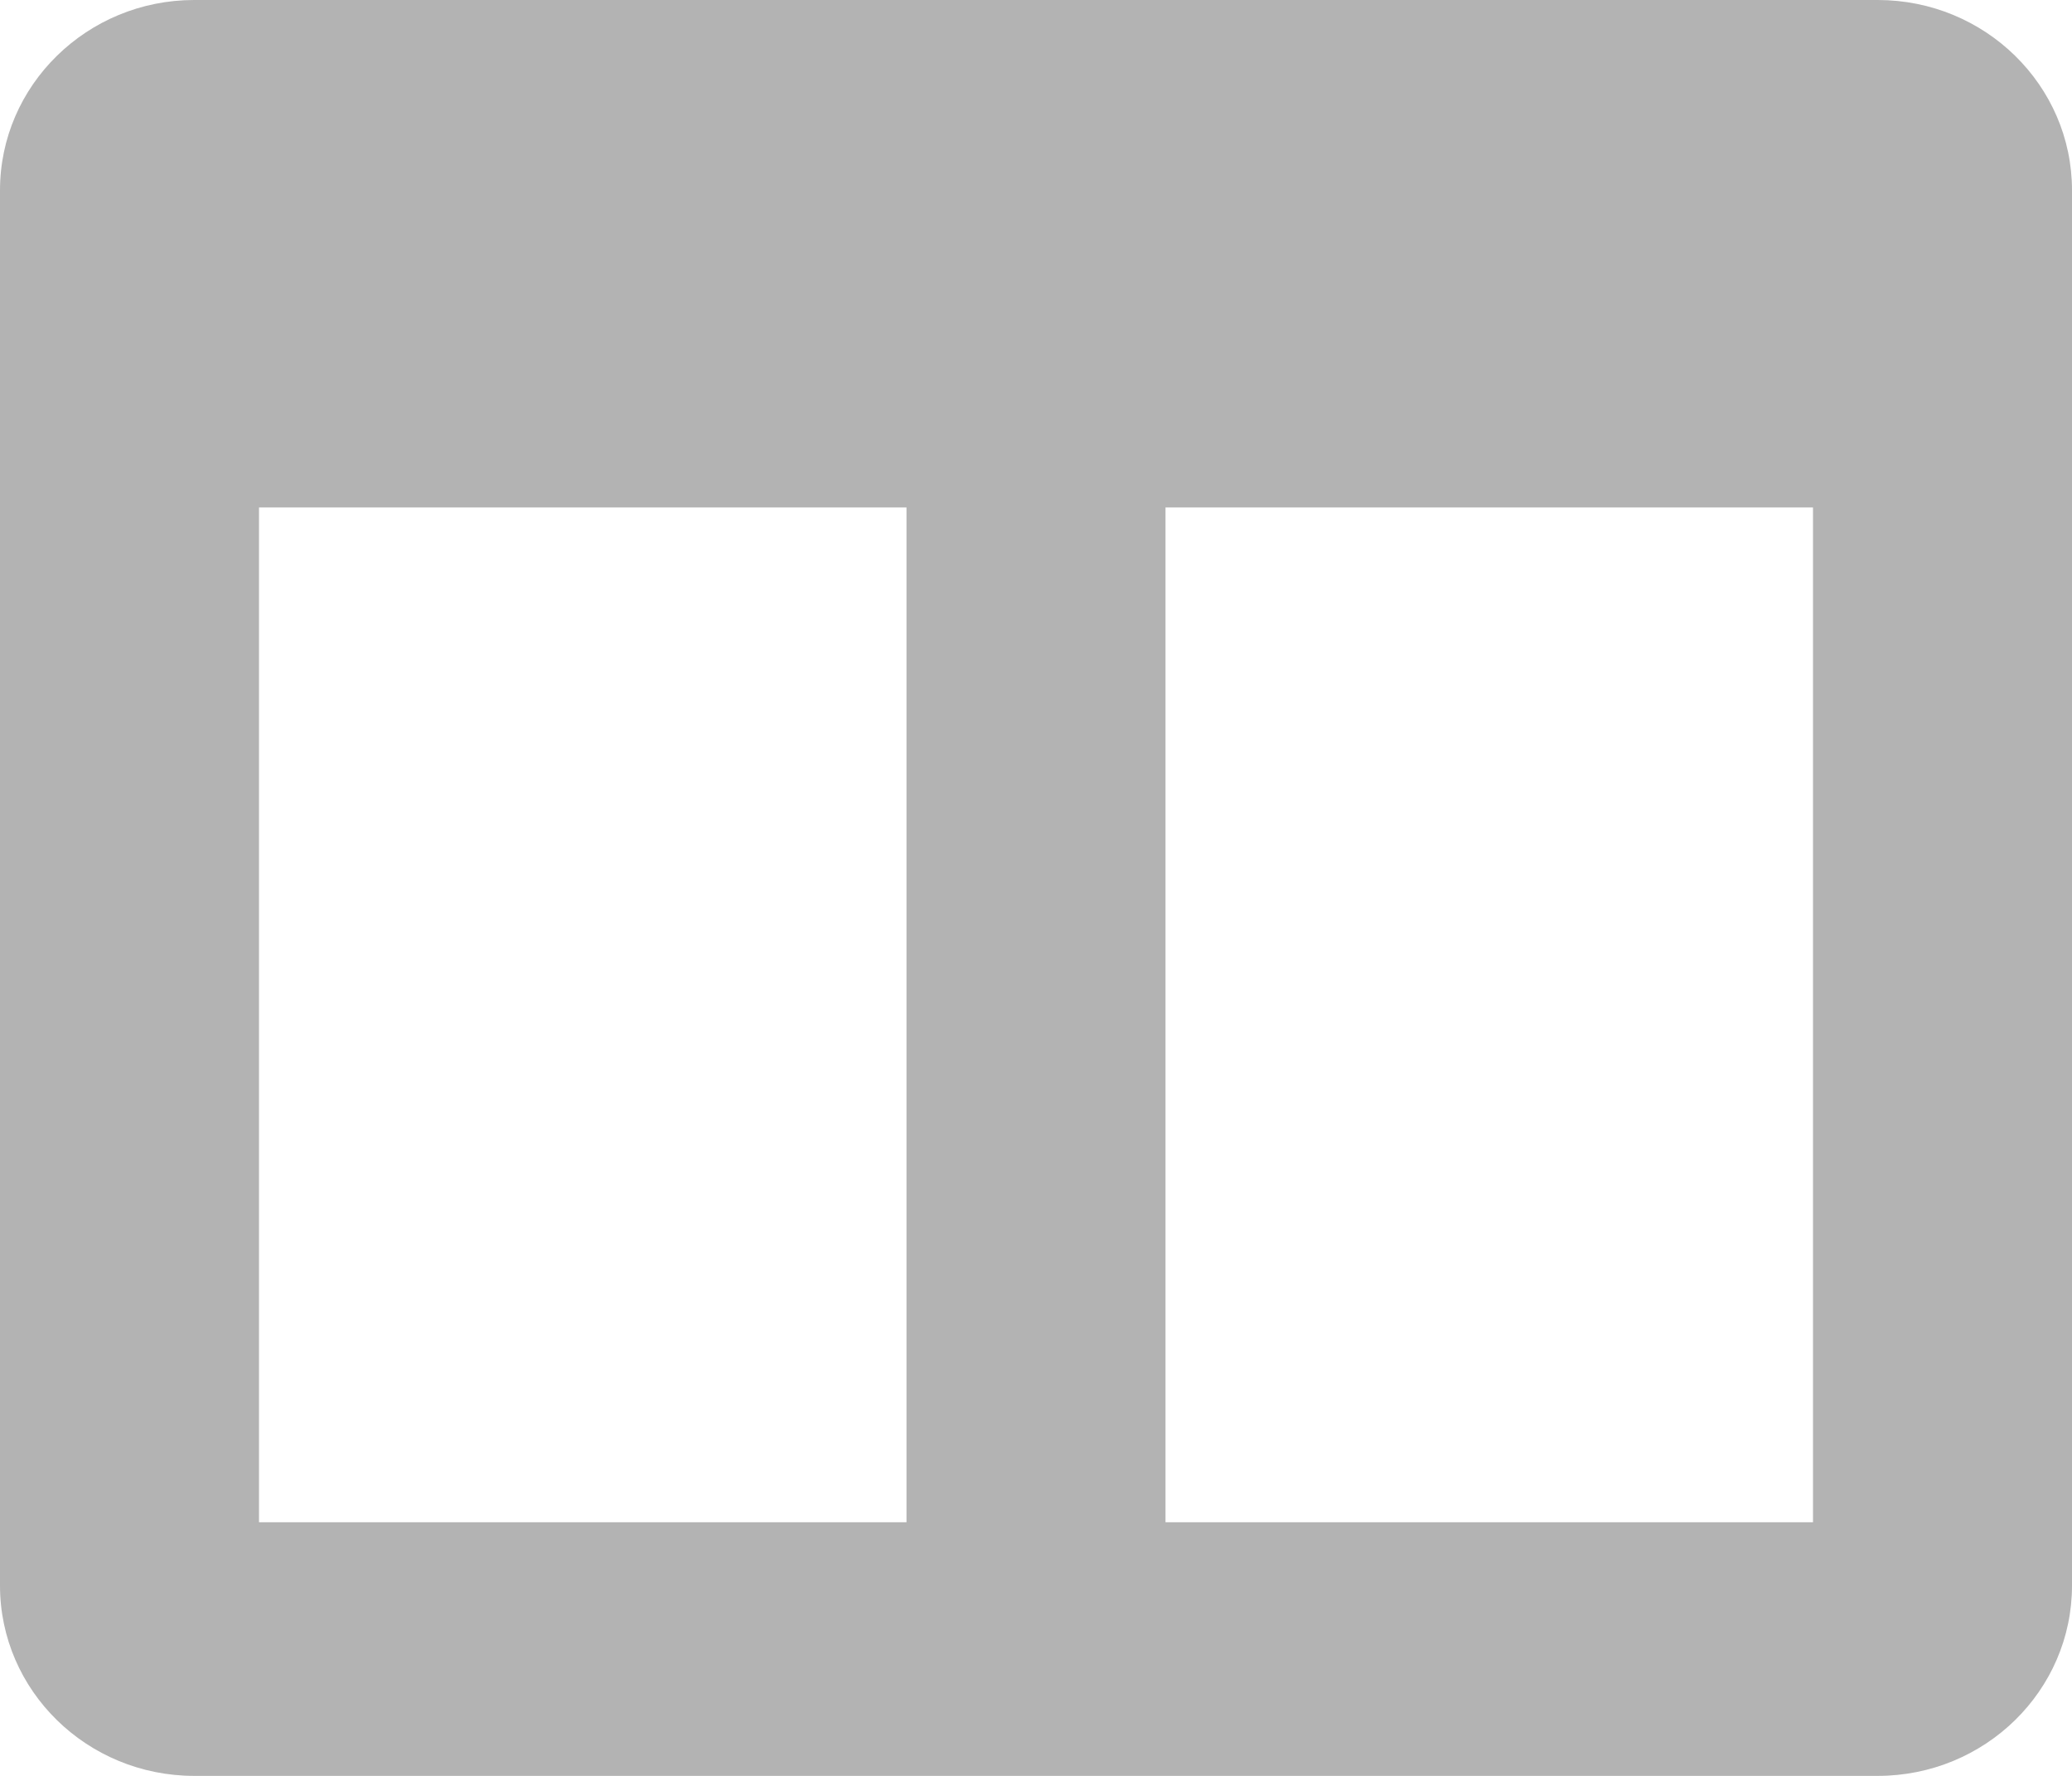 <svg xmlns="http://www.w3.org/2000/svg" width="14" height="12" viewBox="0 0 14 12">
    <path fill="#B3B3B3" fill-rule="nonzero" d="M12.688 0H1.312C.589 0 0 .576 0 1.286v9.428C0 11.424.588 12 1.313 12h11.374c.725 0 1.313-.576 1.313-1.286V1.286C14 .576 13.412 0 12.687 0zM6.125 10.286H1.75V3.429h4.375v6.857zm6.125 0H7.875V3.429h4.375v6.857z"/>
</svg>
